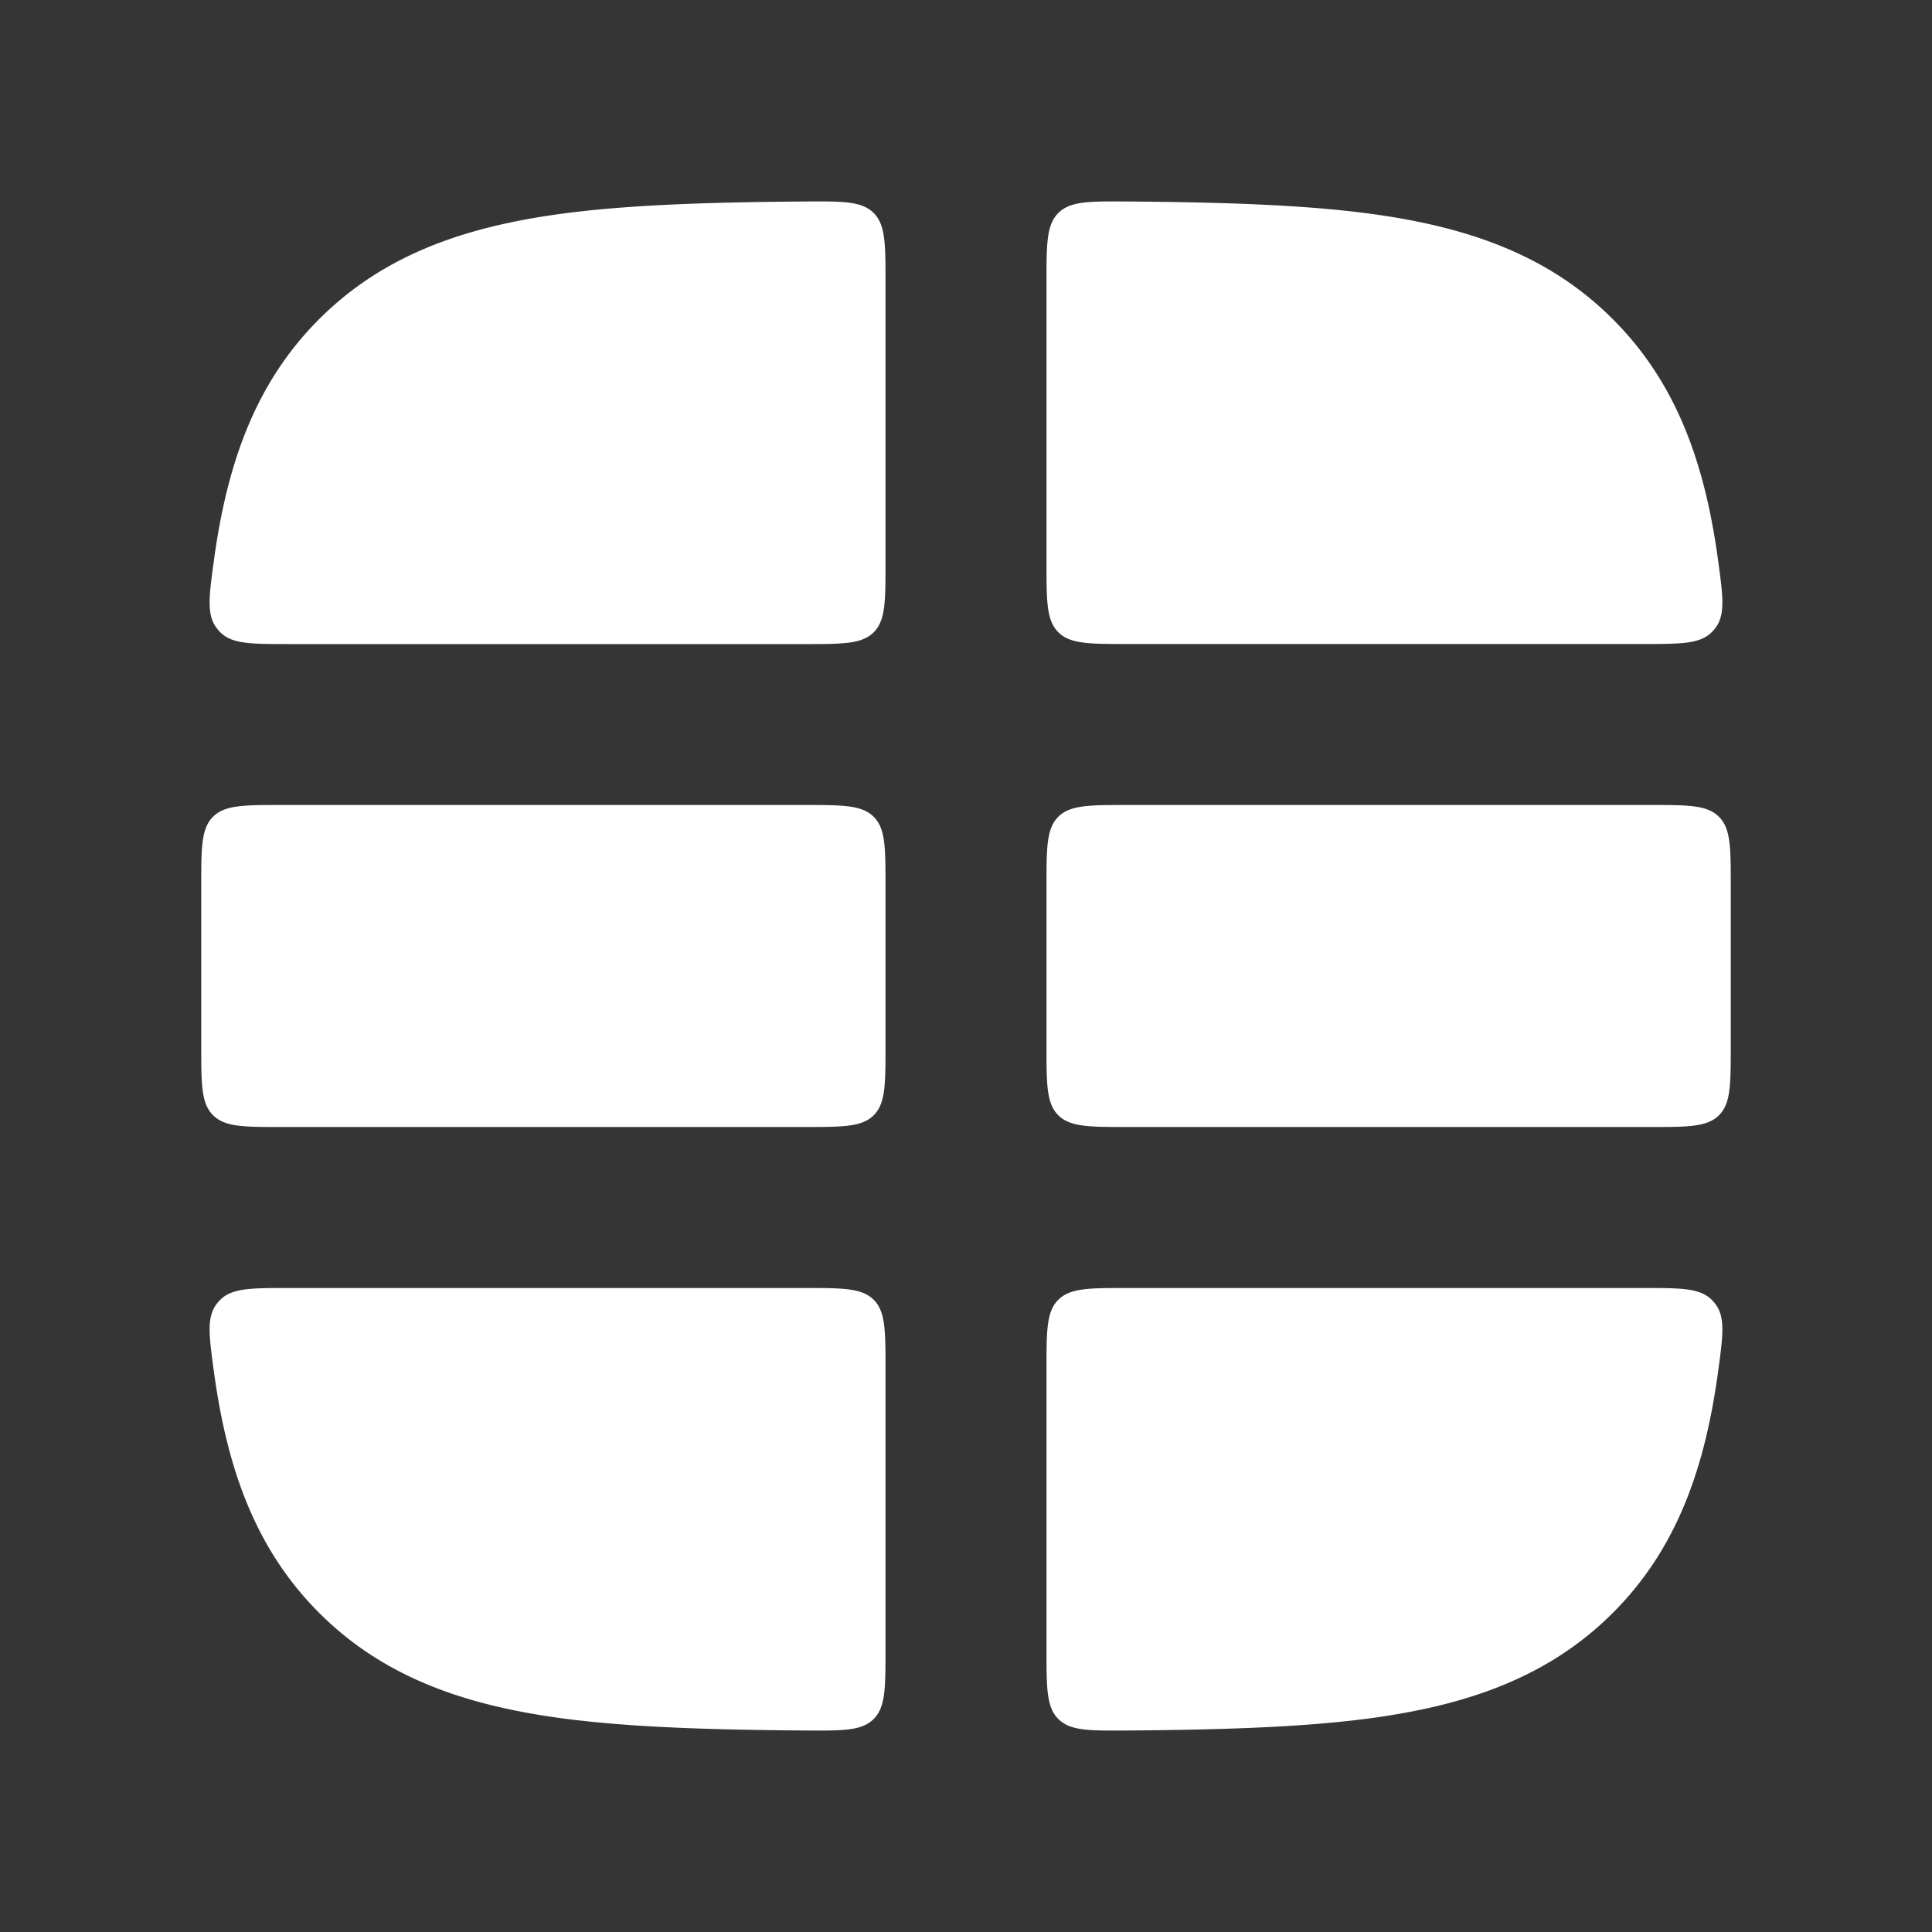 <svg xmlns="http://www.w3.org/2000/svg" width="24" height="24" fill="none"><rect width="100%" height="100%" fill="#333333" stroke="none"/><path fill="#fff" fill-opacity=".01" d="M24 0v24H0V0z"/><path fill="#FFFFFF" fill-rule="evenodd" d="M11 3.5c0-.472 0-.708-.148-.855-.147-.147-.383-.145-.853-.142-1.182.009-2.184.04-3.021.152-1.2.162-2.211.507-3.014 1.31-.802.802-1.147 1.813-1.309 3.013-.06.442-.089.663.04.829.011.015.025.03.038.044.147.15.382.15.853.15H10c.471 0 .707 0 .854-.147C11 7.707 11 7.472 11 7zM3.496 10c-.468 0-.703 0-.85.146-.146.147-.146.38-.146.847v2.014c0 .467 0 .7.147.847.146.146.38.146.849.146H10c.471 0 .707 0 .854-.146C11 13.707 11 13.472 11 13v-2c0-.471 0-.707-.146-.853C10.707 10 10.47 10 10 10zm.09 6c-.47 0-.706 0-.853.15a.543.543 0 0 0-.038.043c-.129.166-.1.387-.04.83.162 1.2.507 2.21 1.31 3.013.802.802 1.813 1.147 3.013 1.309.837.112 1.84.143 3.021.152.47.003.706.005.853-.142.148-.146.148-.383.148-.855V17c0-.471 0-.707-.146-.853C10.707 16 10.47 16 10 16zM13 20.5c0 .472 0 .709.148.855.148.147.383.145.853.142 1.182-.009 2.184-.04 3.021-.152 1.2-.162 2.211-.507 3.014-1.31.802-.802 1.147-1.812 1.309-3.012.06-.443.089-.664-.04-.83a.53.53 0 0 0-.038-.043c-.147-.15-.383-.15-.853-.15H14c-.471 0-.707 0-.854.147C13 16.293 13 16.529 13 17zm7.504-6.5c.468 0 .703 0 .85-.146.146-.147.146-.38.146-.847v-2.014c0-.467 0-.7-.147-.847-.146-.146-.38-.146-.849-.146H14c-.471 0-.707 0-.854.147C13 10.293 13 10.529 13 11v2c0 .472 0 .707.146.854.147.146.383.146.854.146zm-.09-6c.47 0 .706 0 .853-.15a.512.512 0 0 0 .038-.043c.129-.166.1-.387.04-.83-.162-1.2-.507-2.21-1.31-3.012-.802-.803-1.812-1.148-3.013-1.31-.837-.112-1.84-.143-3.021-.152-.47-.003-.705-.005-.853.142C13 2.792 13 3.028 13 3.5V7c0 .47 0 .706.146.853C13.293 8 13.53 8 14 8z" clip-rule="evenodd"/></svg>
